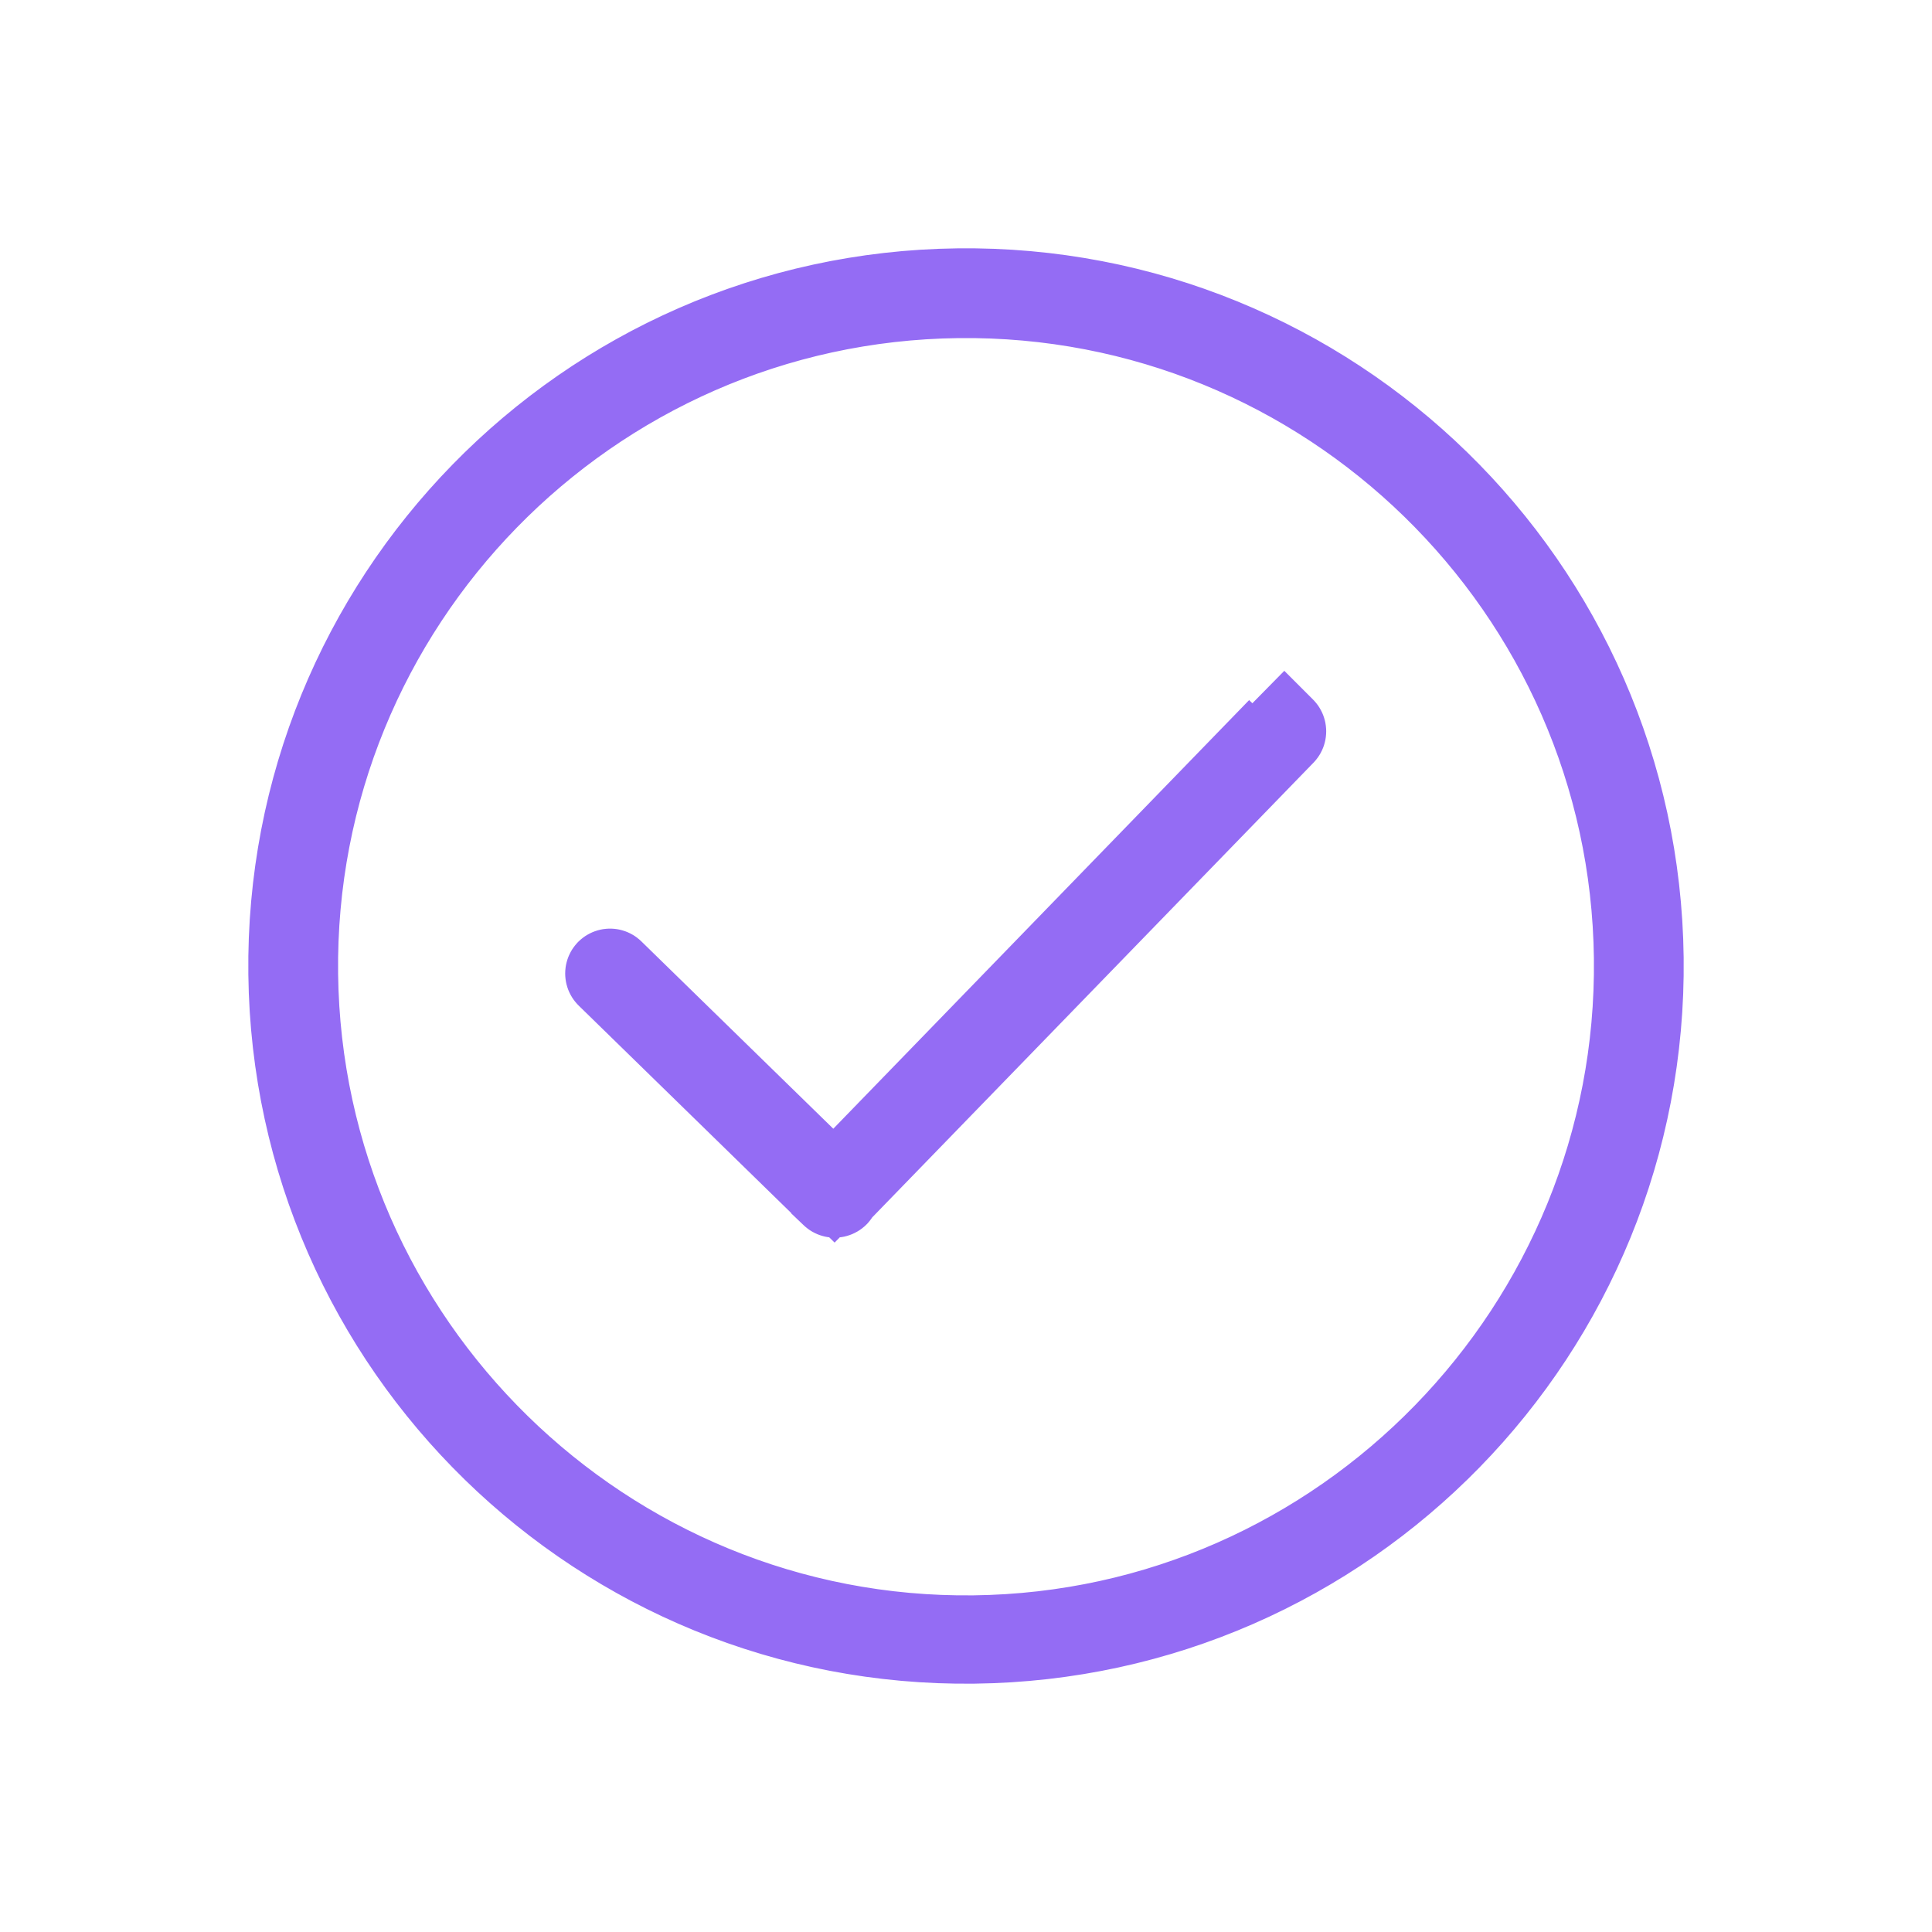 <svg width="24" height="24" viewBox="0 0 24 24" fill="none" xmlns="http://www.w3.org/2000/svg">
<path d="M10.361 14.73L10.002 14.379L7.618 12.052C7.596 12.03 7.56 12.03 7.537 12.053C7.515 12.076 7.516 12.112 7.538 12.134L7.538 12.134L10.329 14.858C10.329 14.858 10.329 14.858 10.329 14.859C10.351 14.88 10.387 14.88 10.41 14.858C10.411 14.857 10.413 14.854 10.418 14.847L10.443 14.81L10.474 14.777L15.958 9.126L15.959 9.125C15.98 9.102 15.98 9.066 15.957 9.043L10.361 14.73ZM10.361 14.73L10.71 14.37M10.361 14.73L10.71 14.37M10.71 14.37L15.876 9.045M10.71 14.37L15.876 9.045M15.876 9.045C15.876 9.045 15.877 9.045 15.877 9.045L15.876 9.045ZM3.585 12.101C3.529 7.454 7.252 3.641 11.899 3.585C16.547 3.529 20.359 7.252 20.415 11.899C20.471 16.547 16.749 20.359 12.101 20.415C7.454 20.471 3.641 16.748 3.585 12.101ZM3.7 12.1C3.755 16.675 7.521 20.373 12.1 20.318C16.678 20.263 20.355 16.476 20.3 11.9C20.245 7.323 16.478 3.645 11.9 3.7C7.323 3.755 3.645 7.522 3.7 12.1Z" stroke="#946CF4" stroke-width="1" stroke-dasharray="64" stroke-dashoffset=""/>
<animate fill="freeze" attributeName="stroke-dashoffset" dur="0.6s" values="100;0"/>
</svg>